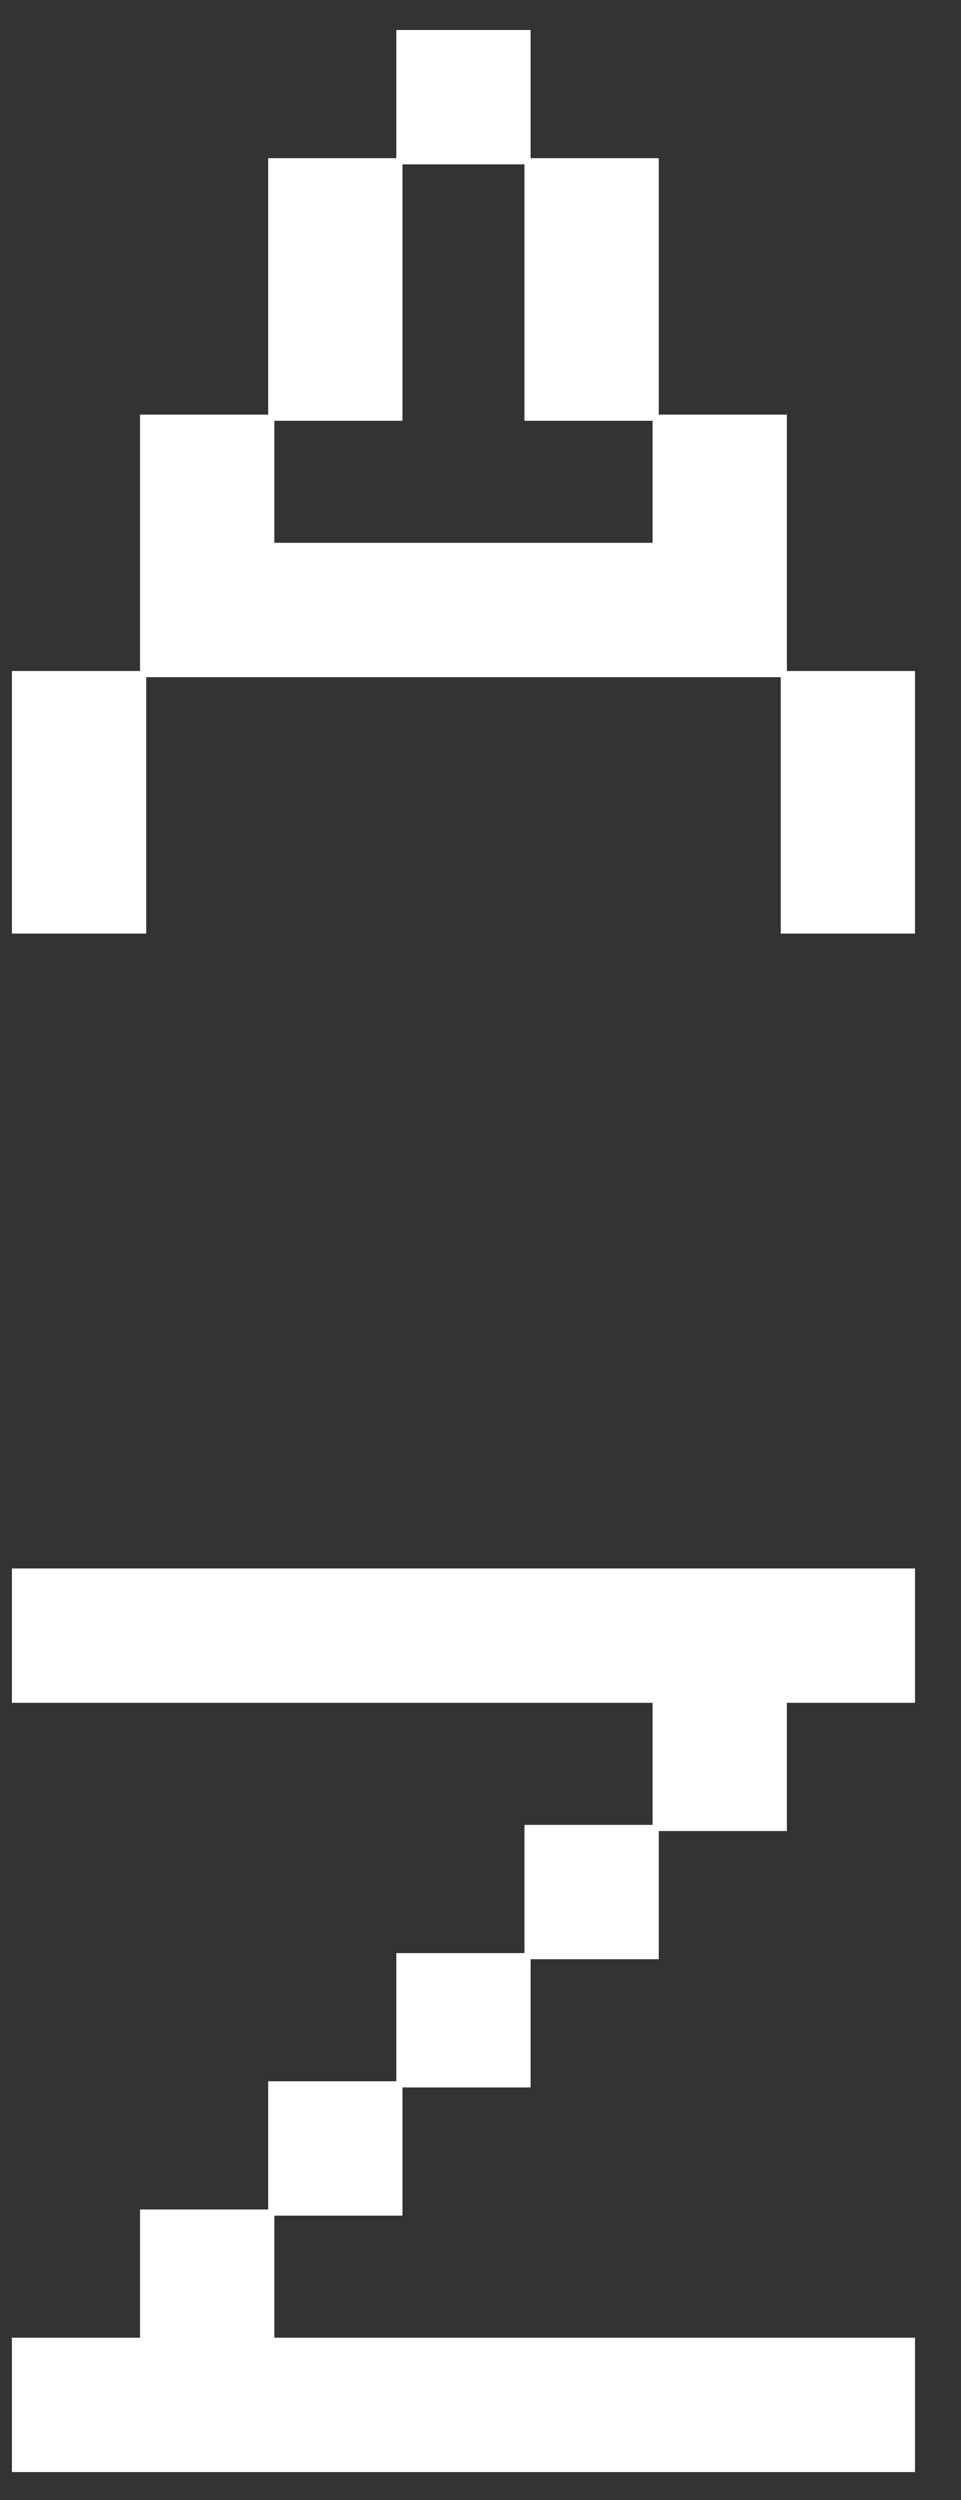 <svg width="15" height="39" viewBox="0 0 15 39" fill="none" xmlns="http://www.w3.org/2000/svg">
<rect x="0" y="0" width="15" height="39" fill="#333333" stroke="none"/>
<path d="M0.186 10.468H2.186V6.468H4.186V2.468H6.186V0.468H8.282V2.468H10.282V6.468H12.282V10.468H14.282V14.564H12.186V10.564H2.282V14.564H0.186V10.468ZM8.186 2.564H6.282V6.564H4.282V8.468H10.186V6.564H8.186V2.564ZM0.186 24.468H14.282V26.564H12.282V28.564H10.282V30.564H8.282V32.564H6.282V34.564H4.282V36.468H14.282V38.564H0.186V36.468H2.186V34.468H4.186V32.468H6.186V30.468H8.186V28.468H10.186V26.564H0.186V24.468Z" fill="white"/>
</svg>
